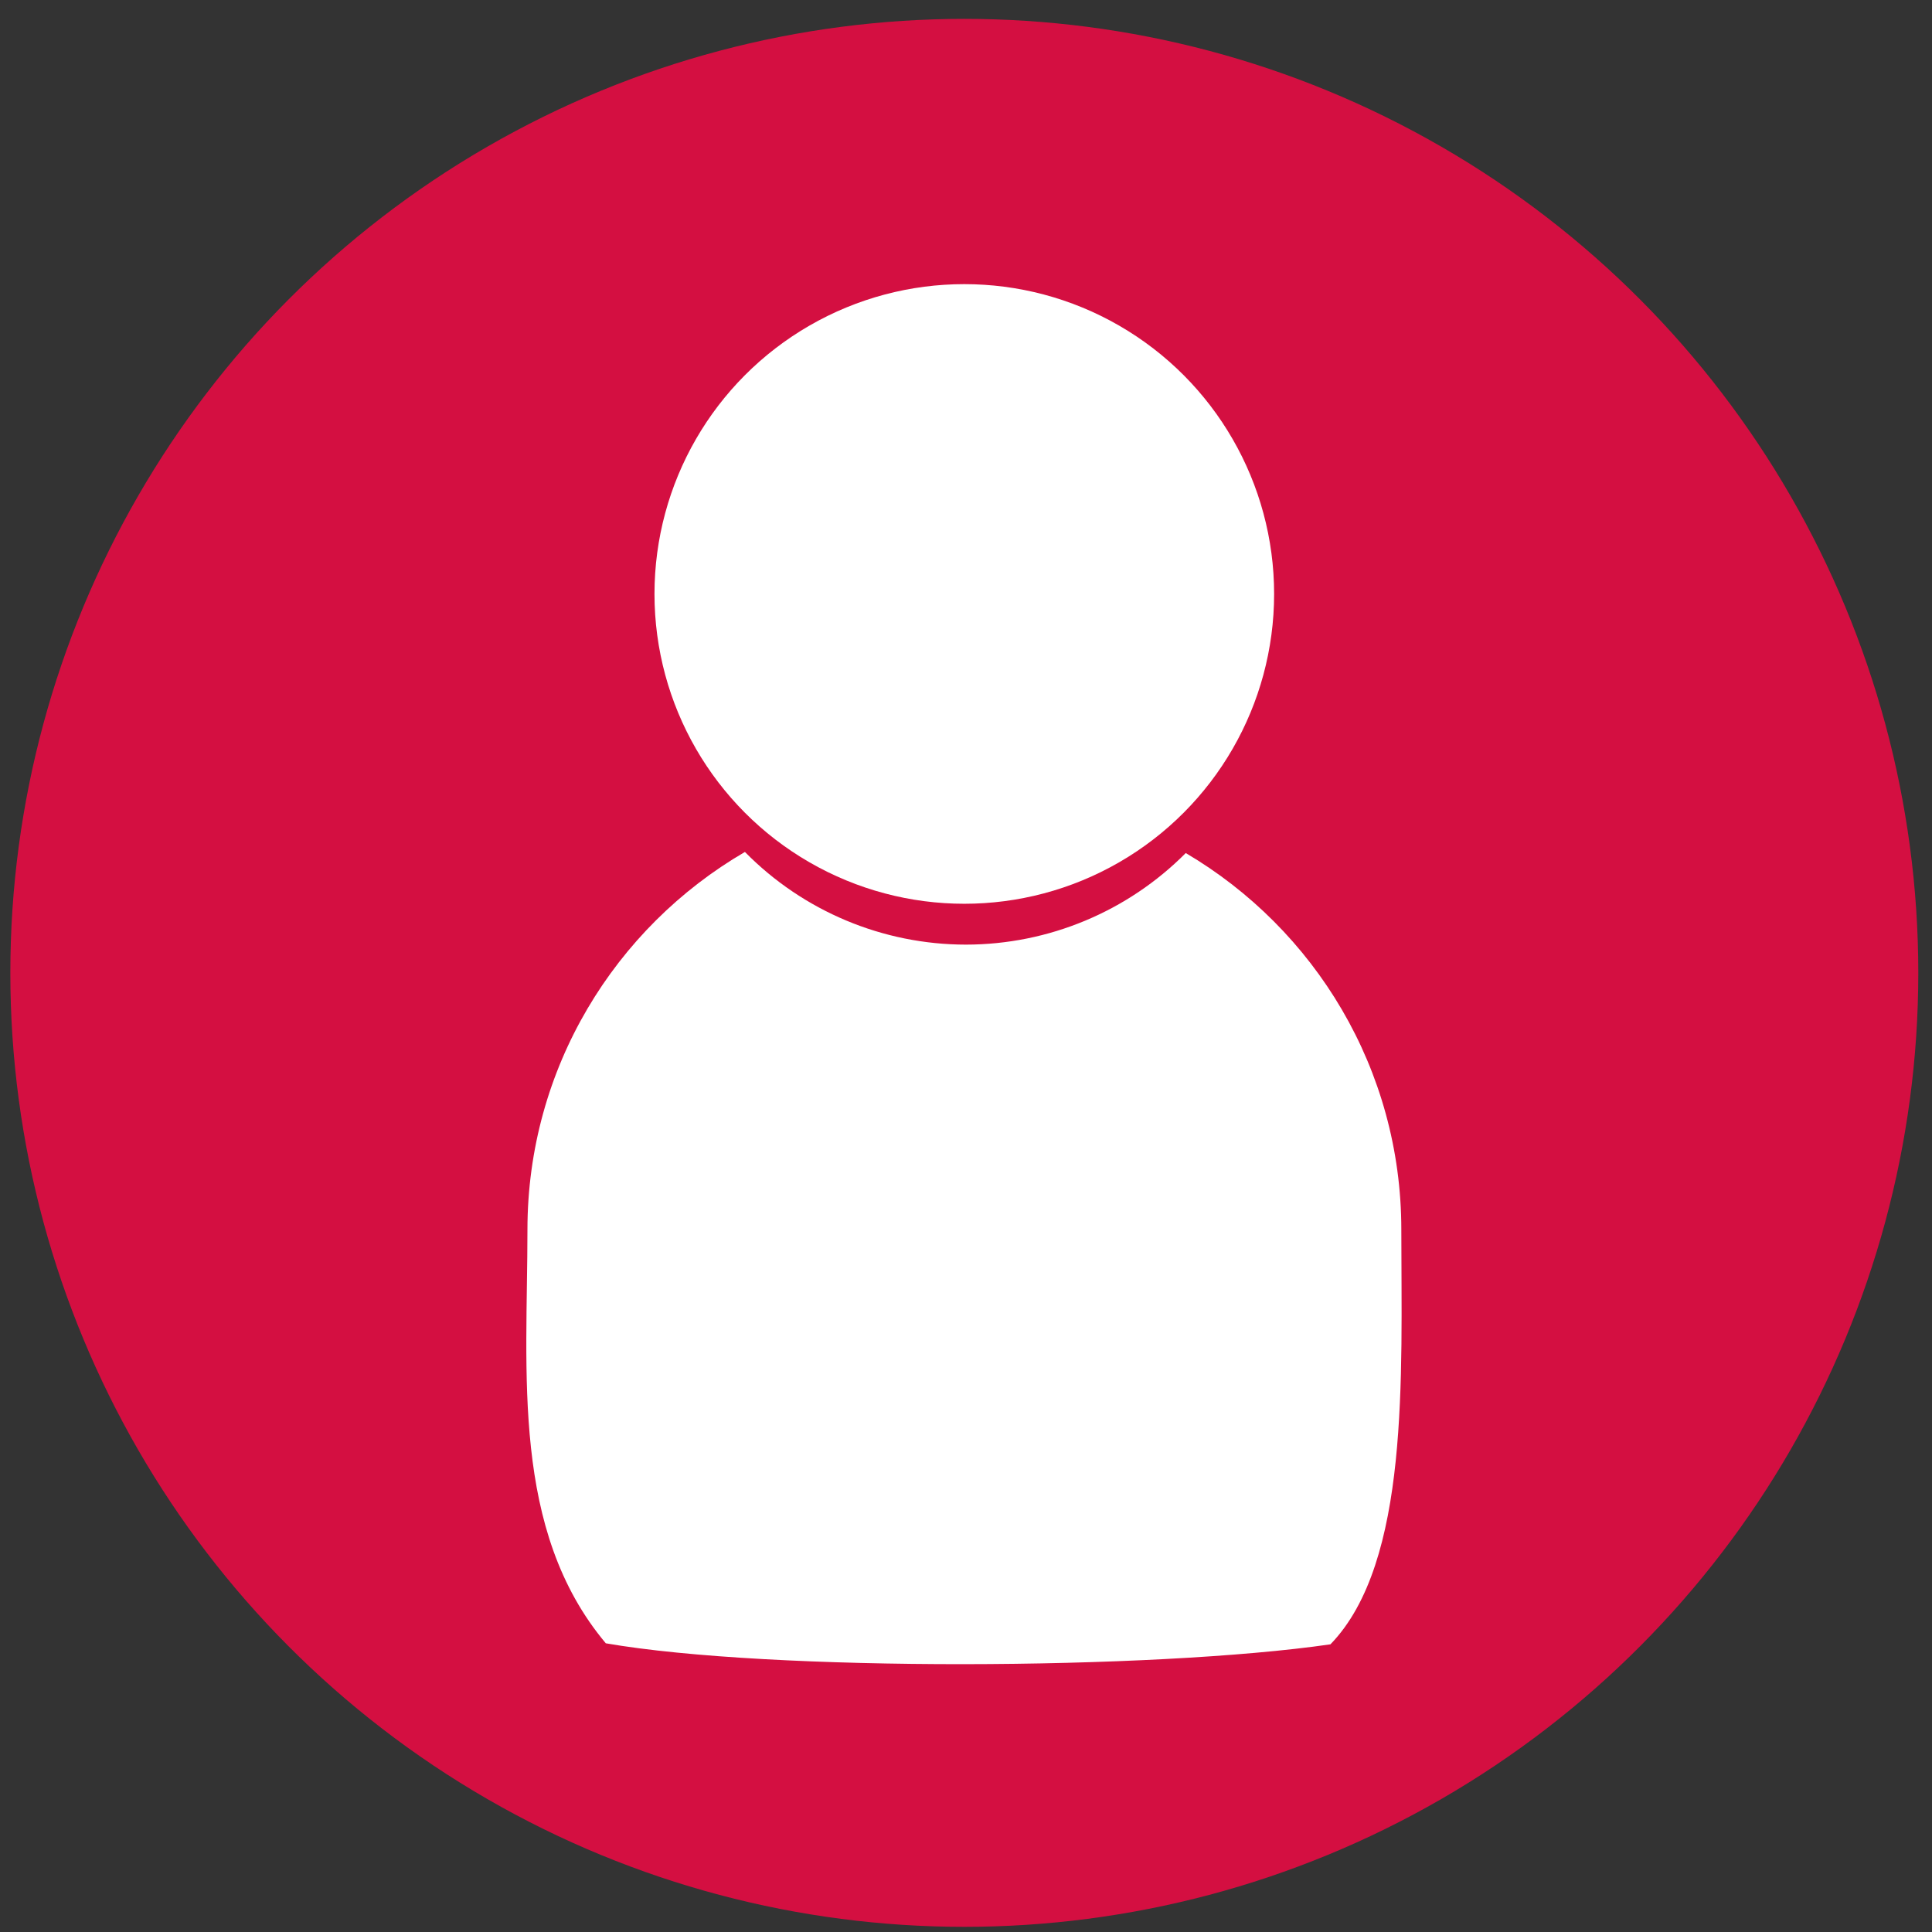 <?xml version="1.0" encoding="UTF-8" standalone="no"?>
<svg
   xmlns:dc="http://purl.org/dc/elements/1.1/"
   xmlns:cc="http://creativecommons.org/ns#"
   xmlns:rdf="http://www.w3.org/1999/02/22-rdf-syntax-ns#"
   xmlns:svg="http://www.w3.org/2000/svg"
   xmlns="http://www.w3.org/2000/svg"
   xmlns:sodipodi="http://sodipodi.sourceforge.net/DTD/sodipodi-0.dtd"
   xmlns:inkscape="http://www.inkscape.org/namespaces/inkscape"
   id="svg8"
   version="1.1"
   viewBox="0 0 100 100"
   height="100mm"
   width="100mm"
   sodipodi:docname="staff.svg"
   inkscape:version="0.92.4 (5da689c313, 2019-01-14)">
  <rect x="0" y="0" width="100" height="100" fill="#333333" stroke="none"/>
  <sodipodi:namedview
     pagecolor="#ffffff"
     bordercolor="#666666"
     borderopacity="1"
     objecttolerance="10"
     gridtolerance="10"
     guidetolerance="10"
     inkscape:pageopacity="0"
     inkscape:pageshadow="2"
     inkscape:window-width="1920"
     inkscape:window-height="1001"
     id="namedview10"
     showgrid="false"
     inkscape:zoom="0.62441667"
     inkscape:cx="188.97638"
     inkscape:cy="188.97638"
     inkscape:window-x="-9"
     inkscape:window-y="-9"
     inkscape:window-maximized="1"
     inkscape:current-layer="layer1" />
  <defs
     id="defs2" />
  <g
     transform="translate(0,-197)"
     id="layer1">
    <circle
       r="49.378"
       cy="247.355"
       cx="49.913"
       id="path819"
       style="opacity:1;fill:#d40f41;fill-opacity:1;stroke:none;stroke-width:0.265;stroke-miterlimit:4;stroke-dasharray:none;stroke-opacity:1" />
    <g
       transform="translate(-4.276,0.036)"
       id="g840">
      <path
         style="opacity:1;fill:#ffffff;fill-opacity:1;stroke:none;stroke-width:1.002;stroke-miterlimit:4;stroke-dasharray:none;stroke-opacity:1"
         d="m 161.633,166.268 c -25.394,14.786 -42.477,42.282 -42.477,73.785 0,28.004 -3.257,58.654 15.305,80.781 32.151,5.579 106.866,5.221 141.535,0.201 15.547,-16.016 13.846,-52.569 13.846,-80.982 0,-31.35 -16.915,-58.736 -42.105,-73.572 -11.362,11.434 -26.811,17.87 -42.93,17.887 -16.235,-0.008 -31.787,-6.528 -43.174,-18.1 z"
         transform="matrix(0.265,0,0,0.265,0,197)"
         id="path816" />
      <circle
         style="opacity:1;fill:#ffffff;fill-opacity:1;stroke:none;stroke-width:0.265;stroke-miterlimit:4;stroke-dasharray:none;stroke-opacity:1"
         id="path818-6"
         cx="54.188"
         cy="227.707"
         r="16.036" />
    </g>
  </g>
</svg>
